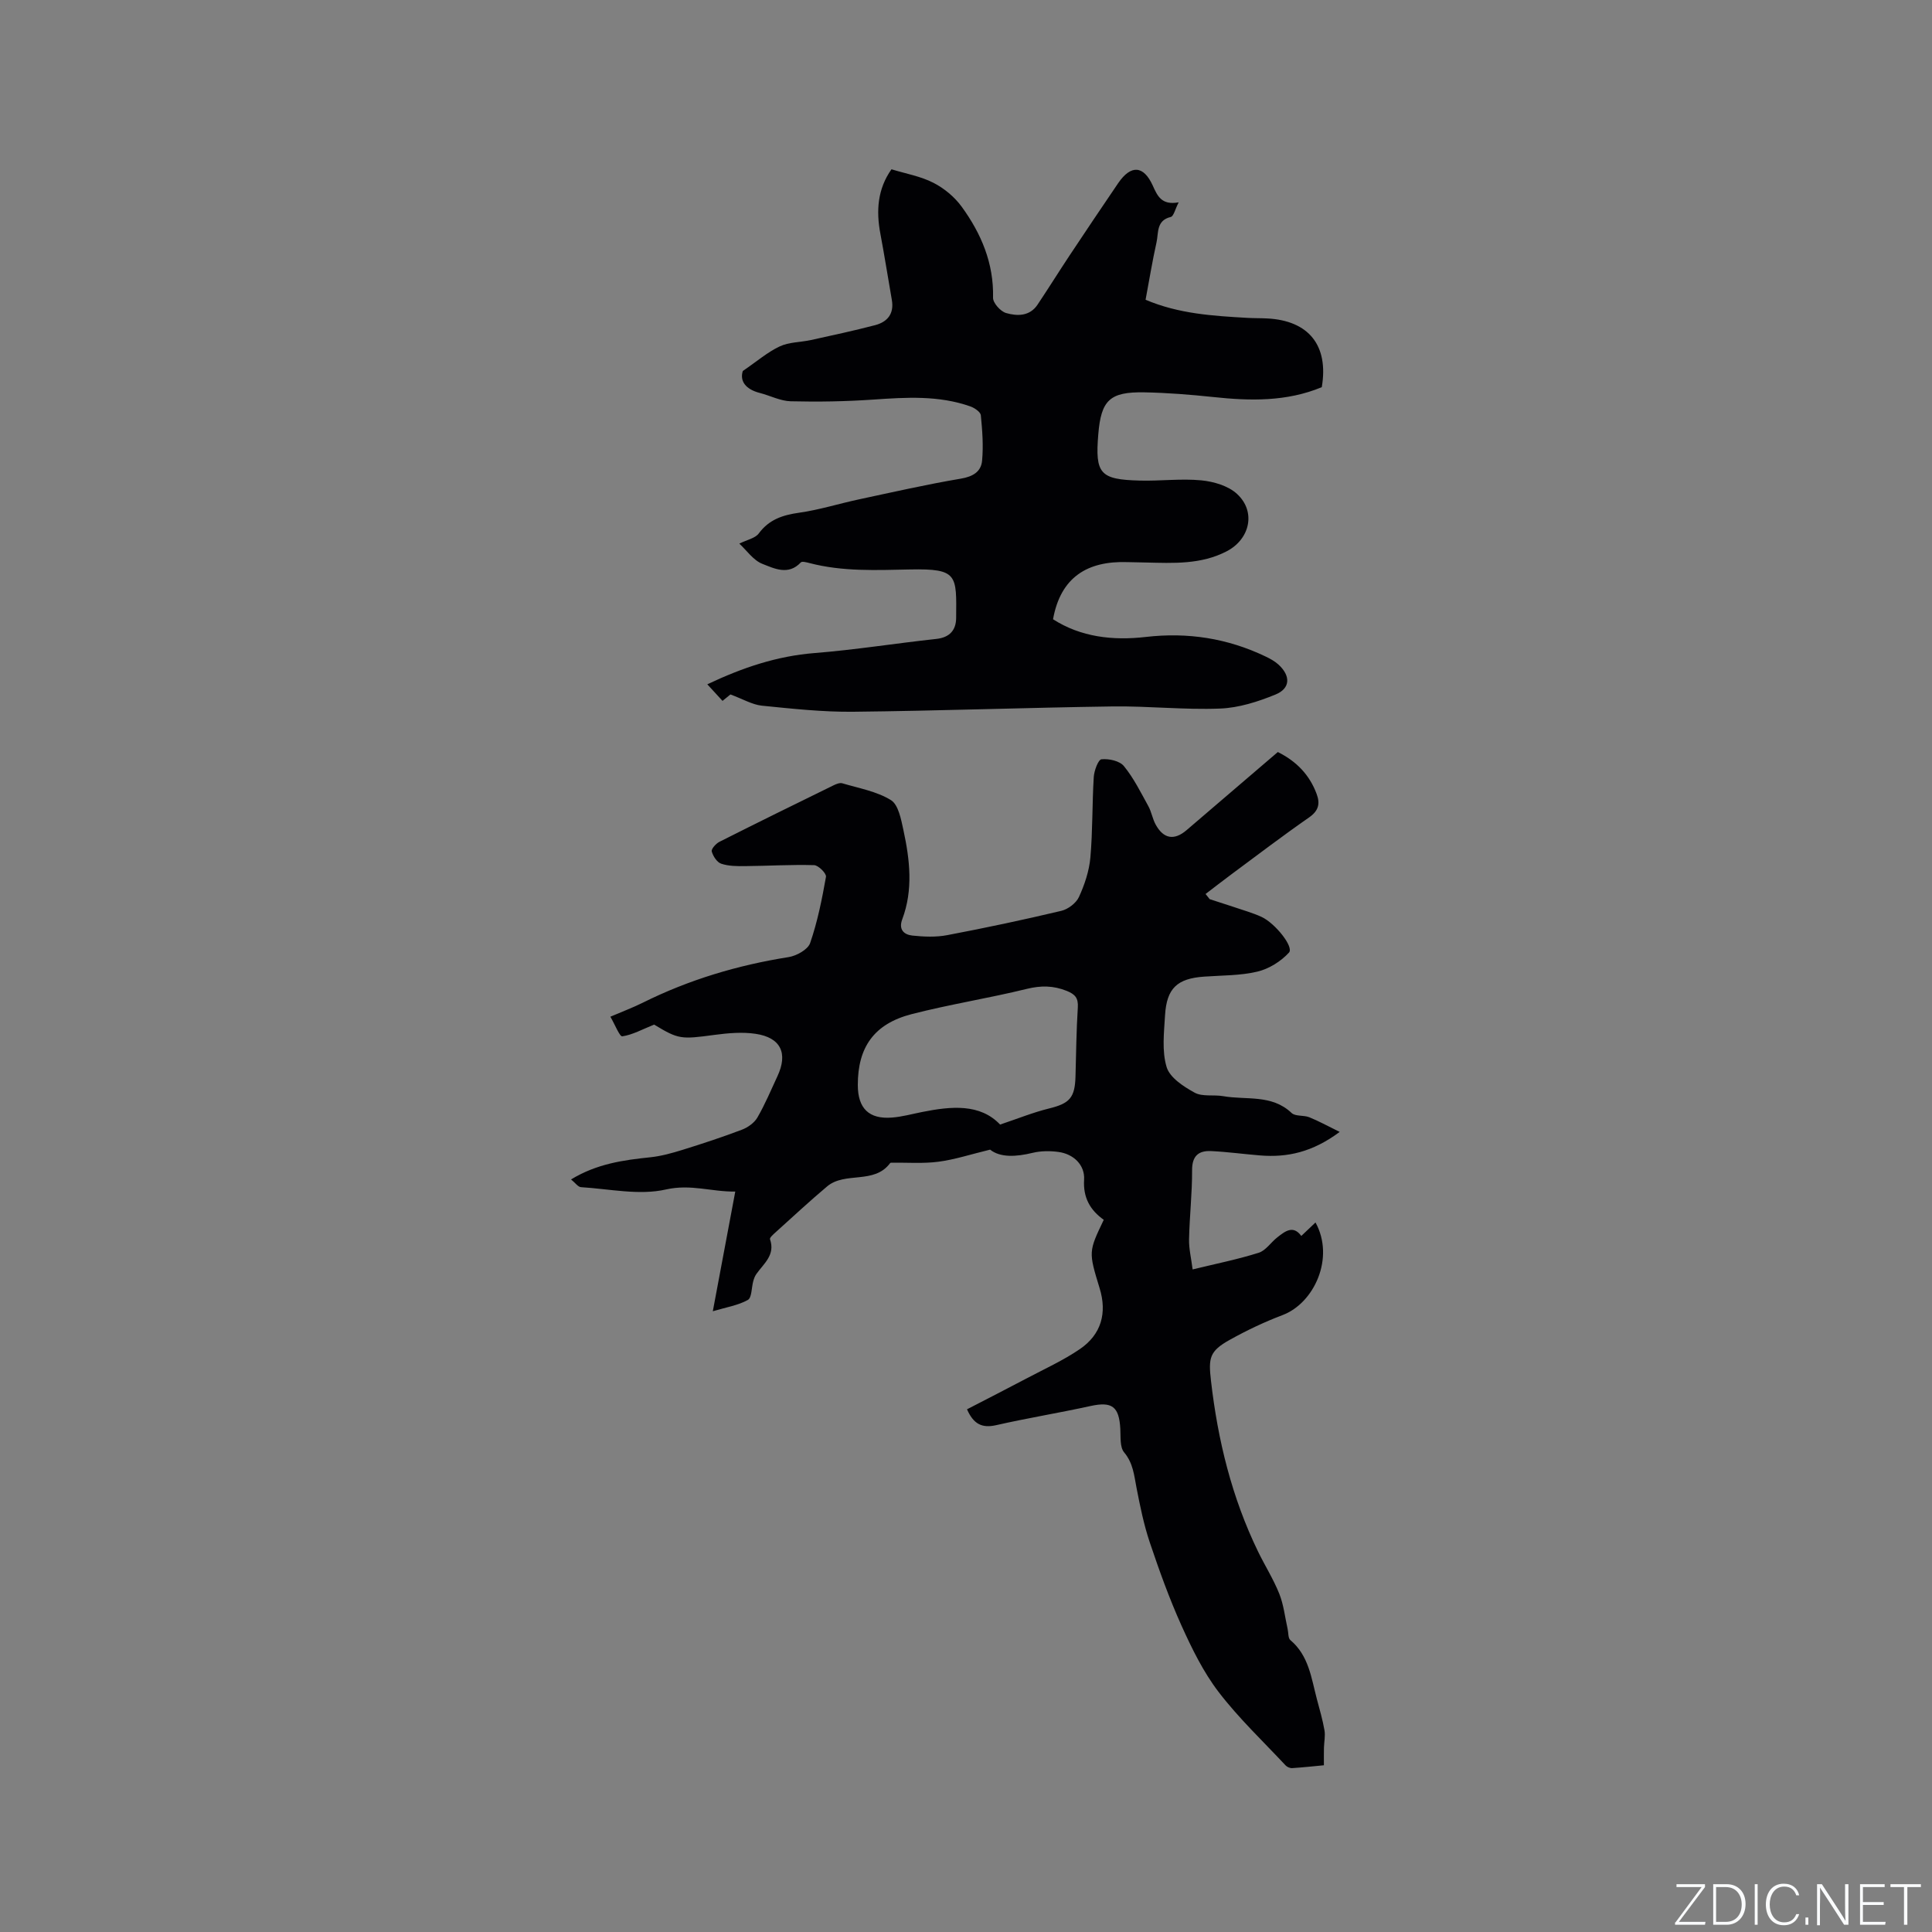 <svg enable-background="new 0 0 400 400" viewBox="0 0 400 400" xmlns="http://www.w3.org/2000/svg"><rect x="0" y="0" width="400" height="400" fill="#808080" stroke="none"/><g fill="#fafbfc"><path d="m346.9 398 5.4-7.3h-5.2v-.6h5.9v.6l-5.4 7.2h5.5l-.1.6h-6.2v-.5z"/><path d="m354.7 390.1h2.8c2.3 0 3.9 1.6 3.9 4.1s-1.6 4.3-3.9 4.3h-2.8zm.6 7.8h2c2.2 0 3.3-1.6 3.3-3.6 0-1.8-1-3.6-3.3-3.6h-2z"/><path d="m363.9 390.1v8.4h-.6v-8.4z"/><path d="m372.5 396.3c-.4 1.3-1.4 2.3-3.2 2.3-2.4 0-3.7-1.9-3.7-4.3 0-2.3 1.2-4.3 3.7-4.3 1.8 0 2.9 1 3.2 2.4h-.6c-.4-1.1-1.1-1.8-2.5-1.8-2.1 0-3 1.9-3 3.7s.9 3.7 3 3.7c1.4 0 2.1-.7 2.5-1.7z"/><path d="m373.8 398.5v-1.5h.6v1.5z"/><path d="m376.2 398.5v-8.4h1c1.3 2 4.4 6.7 4.9 7.6-.1-1.2-.1-2.4-.1-3.8v-3.8h.7v8.4h-.9c-1.2-1.9-4.4-6.8-5-7.7.1 1.1 0 2.3 0 3.9v3.9h-.6z"/><path d="m390 394.4h-4.3v3.5h4.7l-.1.6h-5.2v-8.4h5.1v.6h-4.5v3.1h4.3z"/><path d="m394.2 390.7h-2.8v-.6h6.3v.6h-2.8v7.8h-.7z"/></g><path d="m200.21 291.78c4.07-2.11 8.19-4.2 12.27-6.36 3.74-1.98 7.63-3.74 11.1-6.11 4.45-3.04 5.65-7.49 4.09-12.58-2.31-7.57-2.31-7.57.85-14.18-2.79-1.99-4.3-4.56-4.07-8.3.19-3.04-2.17-5.33-5.3-5.75-1.75-.24-3.64-.23-5.34.18-3.46.84-6.71 1.01-8.82-.66-4.05.98-7.32 2.06-10.67 2.5-3.2.42-6.49.16-9.74.2-.1 0-.24.02-.29.09-3.3 4.46-9.3 1.69-13.04 4.82-3.65 3.07-7.14 6.32-10.69 9.52-.46.42-1.25 1.11-1.14 1.42 1.15 3.27-1.31 5.04-2.83 7.21-.3.42-.49.95-.63 1.45-.38 1.34-.29 3.44-1.13 3.91-2.02 1.13-4.47 1.51-7.25 2.34 1.6-8.52 3.08-16.38 4.65-24.78-4.93.07-9.2-1.6-14.36-.43-5.54 1.26-11.7-.12-17.58-.48-.62-.04-1.19-.9-2.06-1.6 5.36-3.26 10.85-4.01 16.43-4.59 2.26-.24 4.51-.87 6.7-1.55 4.12-1.28 8.22-2.63 12.25-4.16 1.22-.46 2.55-1.41 3.19-2.5 1.59-2.74 2.82-5.69 4.16-8.57 2.22-4.75.7-8.01-4.53-8.78-2.76-.41-5.69-.15-8.48.22-6.98.94-7.45.94-12.52-2.13-2.48 1-4.48 2.12-6.59 2.43-.55.08-1.48-2.37-2.47-4.06 2.51-1.08 4.66-1.88 6.71-2.9 9.56-4.76 19.63-7.77 30.18-9.44 1.65-.26 4-1.56 4.47-2.91 1.53-4.43 2.46-9.09 3.28-13.72.12-.68-1.57-2.39-2.46-2.41-4.74-.14-9.5.16-14.25.2-1.67.02-3.43.02-4.98-.5-.88-.29-1.69-1.56-1.96-2.54-.14-.5.86-1.62 1.59-1.99 7.84-3.96 15.73-7.83 23.61-11.69.55-.27 1.3-.58 1.82-.43 3.42 1.02 7.12 1.66 10.07 3.48 1.56.96 2.11 3.99 2.59 6.19 1.33 6.15 2.06 12.37-.24 18.49-.8 2.14.37 3.18 2.09 3.37 2.39.25 4.89.36 7.23-.09 7.91-1.5 15.78-3.17 23.61-5.03 1.4-.33 3.08-1.6 3.66-2.88 1.17-2.55 2.11-5.37 2.36-8.15.49-5.53.36-11.11.7-16.66.08-1.33.93-3.62 1.6-3.69 1.53-.15 3.75.32 4.64 1.41 2.03 2.48 3.49 5.45 5.06 8.29.66 1.19.86 2.63 1.52 3.82 1.63 2.98 3.85 3.33 6.39 1.16 6.28-5.37 12.55-10.75 18.9-16.18 3.87 1.92 6.57 4.73 8.04 8.69.75 2.01.4 3.48-1.57 4.85-5.48 3.81-10.79 7.86-16.15 11.83-1.78 1.32-3.52 2.68-5.28 4.02.28.36.57.72.85 1.07 2.6.85 5.21 1.68 7.81 2.55 1 .34 2 .69 2.96 1.14 2.79 1.31 6.71 6.2 5.65 7.37-1.66 1.82-4.14 3.37-6.53 3.94-3.56.85-7.34.77-11.04 1.04-5.56.39-7.75 2.39-8.09 7.99-.21 3.59-.68 7.42.33 10.74.66 2.19 3.51 4.04 5.79 5.29 1.62.89 3.96.38 5.93.73 4.78.84 10.04-.43 14.15 3.48.78.74 2.49.42 3.65.88 1.9.76 3.7 1.76 6.31 3.04-5.63 4.19-10.83 5.33-16.47 4.87-3.38-.27-6.74-.74-10.12-.9-2.6-.13-3.99.97-3.97 3.97.02 4.76-.53 9.53-.63 14.3-.04 1.94.44 3.88.74 6.23 4.93-1.2 9.38-2.09 13.68-3.45 1.47-.46 2.52-2.15 3.84-3.18 1.61-1.26 3.29-2.62 4.98-.3.97-.92 1.92-1.82 2.94-2.79 4.04 7.32-.27 16.7-6.81 19.17-3.75 1.42-7.41 3.16-10.91 5.11-4.26 2.36-4.46 3.77-3.92 8.48 1.41 12.31 4.31 24.16 9.73 35.34 1.43 2.95 3.21 5.75 4.42 8.79.91 2.29 1.17 4.84 1.72 7.27.18.78.08 1.89.56 2.3 3.82 3.21 4.34 7.84 5.49 12.2.57 2.15 1.2 4.29 1.58 6.48.2 1.16-.08 2.41-.11 3.61-.03 1.08-.01 2.16-.01 3.63-1.8.17-4.17.43-6.55.59-.45.03-1.07-.22-1.38-.56-4.68-5.01-9.71-9.77-13.86-15.19-3.17-4.14-5.54-8.99-7.7-13.77-2.52-5.59-4.6-11.39-6.56-17.21-1.23-3.67-2.01-7.51-2.75-11.33-.5-2.58-.69-5.08-2.56-7.31-.91-1.08-.7-3.2-.79-4.86-.25-4.66-1.73-5.71-6.17-4.74-6.51 1.43-13.1 2.5-19.6 3.98-2.88.63-4.63-.24-5.97-3.3zm6.85-58.95c3.72-1.25 6.87-2.53 10.13-3.33 4.23-1.04 5.36-2.19 5.48-6.62.13-4.77.18-9.54.48-14.29.12-1.95-.54-2.73-2.3-3.44-2.78-1.11-5.33-1.13-8.27-.41-7.9 1.94-15.98 3.2-23.85 5.23-7.77 2.01-11.14 6.85-11.13 14.68.01 4.83 2.3 7.1 7.07 6.73 2.09-.16 4.16-.74 6.23-1.15 6.08-1.22 12.03-1.76 16.16 2.6z" fill="#010104"/><path d="m151.23 143.78c-.13.11-.76.62-1.64 1.33-1.04-1.13-1.97-2.15-3.15-3.43 7.38-3.5 14.45-5.85 22.18-6.47 8.44-.67 16.83-2.02 25.25-2.93 2.77-.3 4.07-1.84 4.09-4.33.07-8.89.4-10.25-9.52-10.05-7.02.14-13.97.47-20.83-1.32-.6-.15-1.55-.42-1.81-.14-2.57 2.76-5.5 1.26-7.96.3-1.87-.73-3.23-2.77-4.77-4.19 1.63-.81 3.29-1.11 4.02-2.1 2.15-2.91 4.97-3.82 8.38-4.3 4.17-.59 8.23-1.88 12.36-2.76 7.02-1.5 14.03-3.1 21.1-4.29 2.5-.42 4.19-1.44 4.4-3.71.29-3.11.05-6.29-.26-9.42-.07-.68-1.29-1.51-2.15-1.82-6.56-2.32-13.32-1.89-20.12-1.42-5.68.39-11.39.49-17.08.35-2.14-.05-4.25-1.17-6.4-1.72-2.97-.76-4.19-2.48-3.53-4.55 2.97-2.03 5.14-3.92 7.64-5.09 1.94-.91 4.32-.85 6.48-1.32 4.44-.98 8.88-1.93 13.28-3.08 2.54-.67 3.95-2.36 3.46-5.2-.8-4.58-1.52-9.17-2.38-13.74-.9-4.76-.58-9.26 2.3-13.33 2.98.91 6.04 1.44 8.69 2.8 2.23 1.14 4.38 2.93 5.85 4.95 4.04 5.56 6.66 11.7 6.49 18.84-.03 1.08 1.55 2.84 2.7 3.17 2.29.66 4.89.7 6.51-1.73 2.24-3.35 4.37-6.77 6.59-10.12 3.34-5.03 6.7-10.04 10.1-15.03 2.64-3.87 5.27-3.7 7.17.5.95 2.09 1.79 4.12 5.36 3.46-.73 1.42-1.03 2.88-1.64 3.03-3.01.72-2.51 3.28-2.94 5.23-.87 3.9-1.51 7.86-2.27 11.91 6.9 2.93 13.97 3.34 21.04 3.75 1.37.08 2.76.05 4.13.12 8.65.44 12.77 5.63 11.31 14.23-7.28 3.02-14.83 2.86-22.48 2.04-4.73-.5-9.5-.88-14.26-.97-7.16-.13-8.95 1.63-9.53 8.67-.68 8.19.33 9.39 8.63 9.6 4.23.11 8.5-.45 12.69-.05 2.57.25 5.58 1.13 7.4 2.81 3.99 3.67 2.68 9.37-2.12 11.87-5.34 2.78-11.07 2.46-16.8 2.33-1.27-.03-2.54-.04-3.8-.08-8.25-.27-13.8 3.11-15.37 11.83 5.73 3.68 12.35 4.46 19.24 3.66 8.65-1 16.89.28 24.74 4.04.94.45 1.91.97 2.68 1.67 2.55 2.33 2.52 4.93-.59 6.21-3.63 1.49-7.61 2.76-11.49 2.91-7.39.29-14.83-.54-22.23-.44-17.9.25-35.79.91-53.68 1.1-6.32.07-12.67-.63-18.98-1.26-1.99-.22-3.88-1.36-6.48-2.32z" fill="#010104"/></svg>